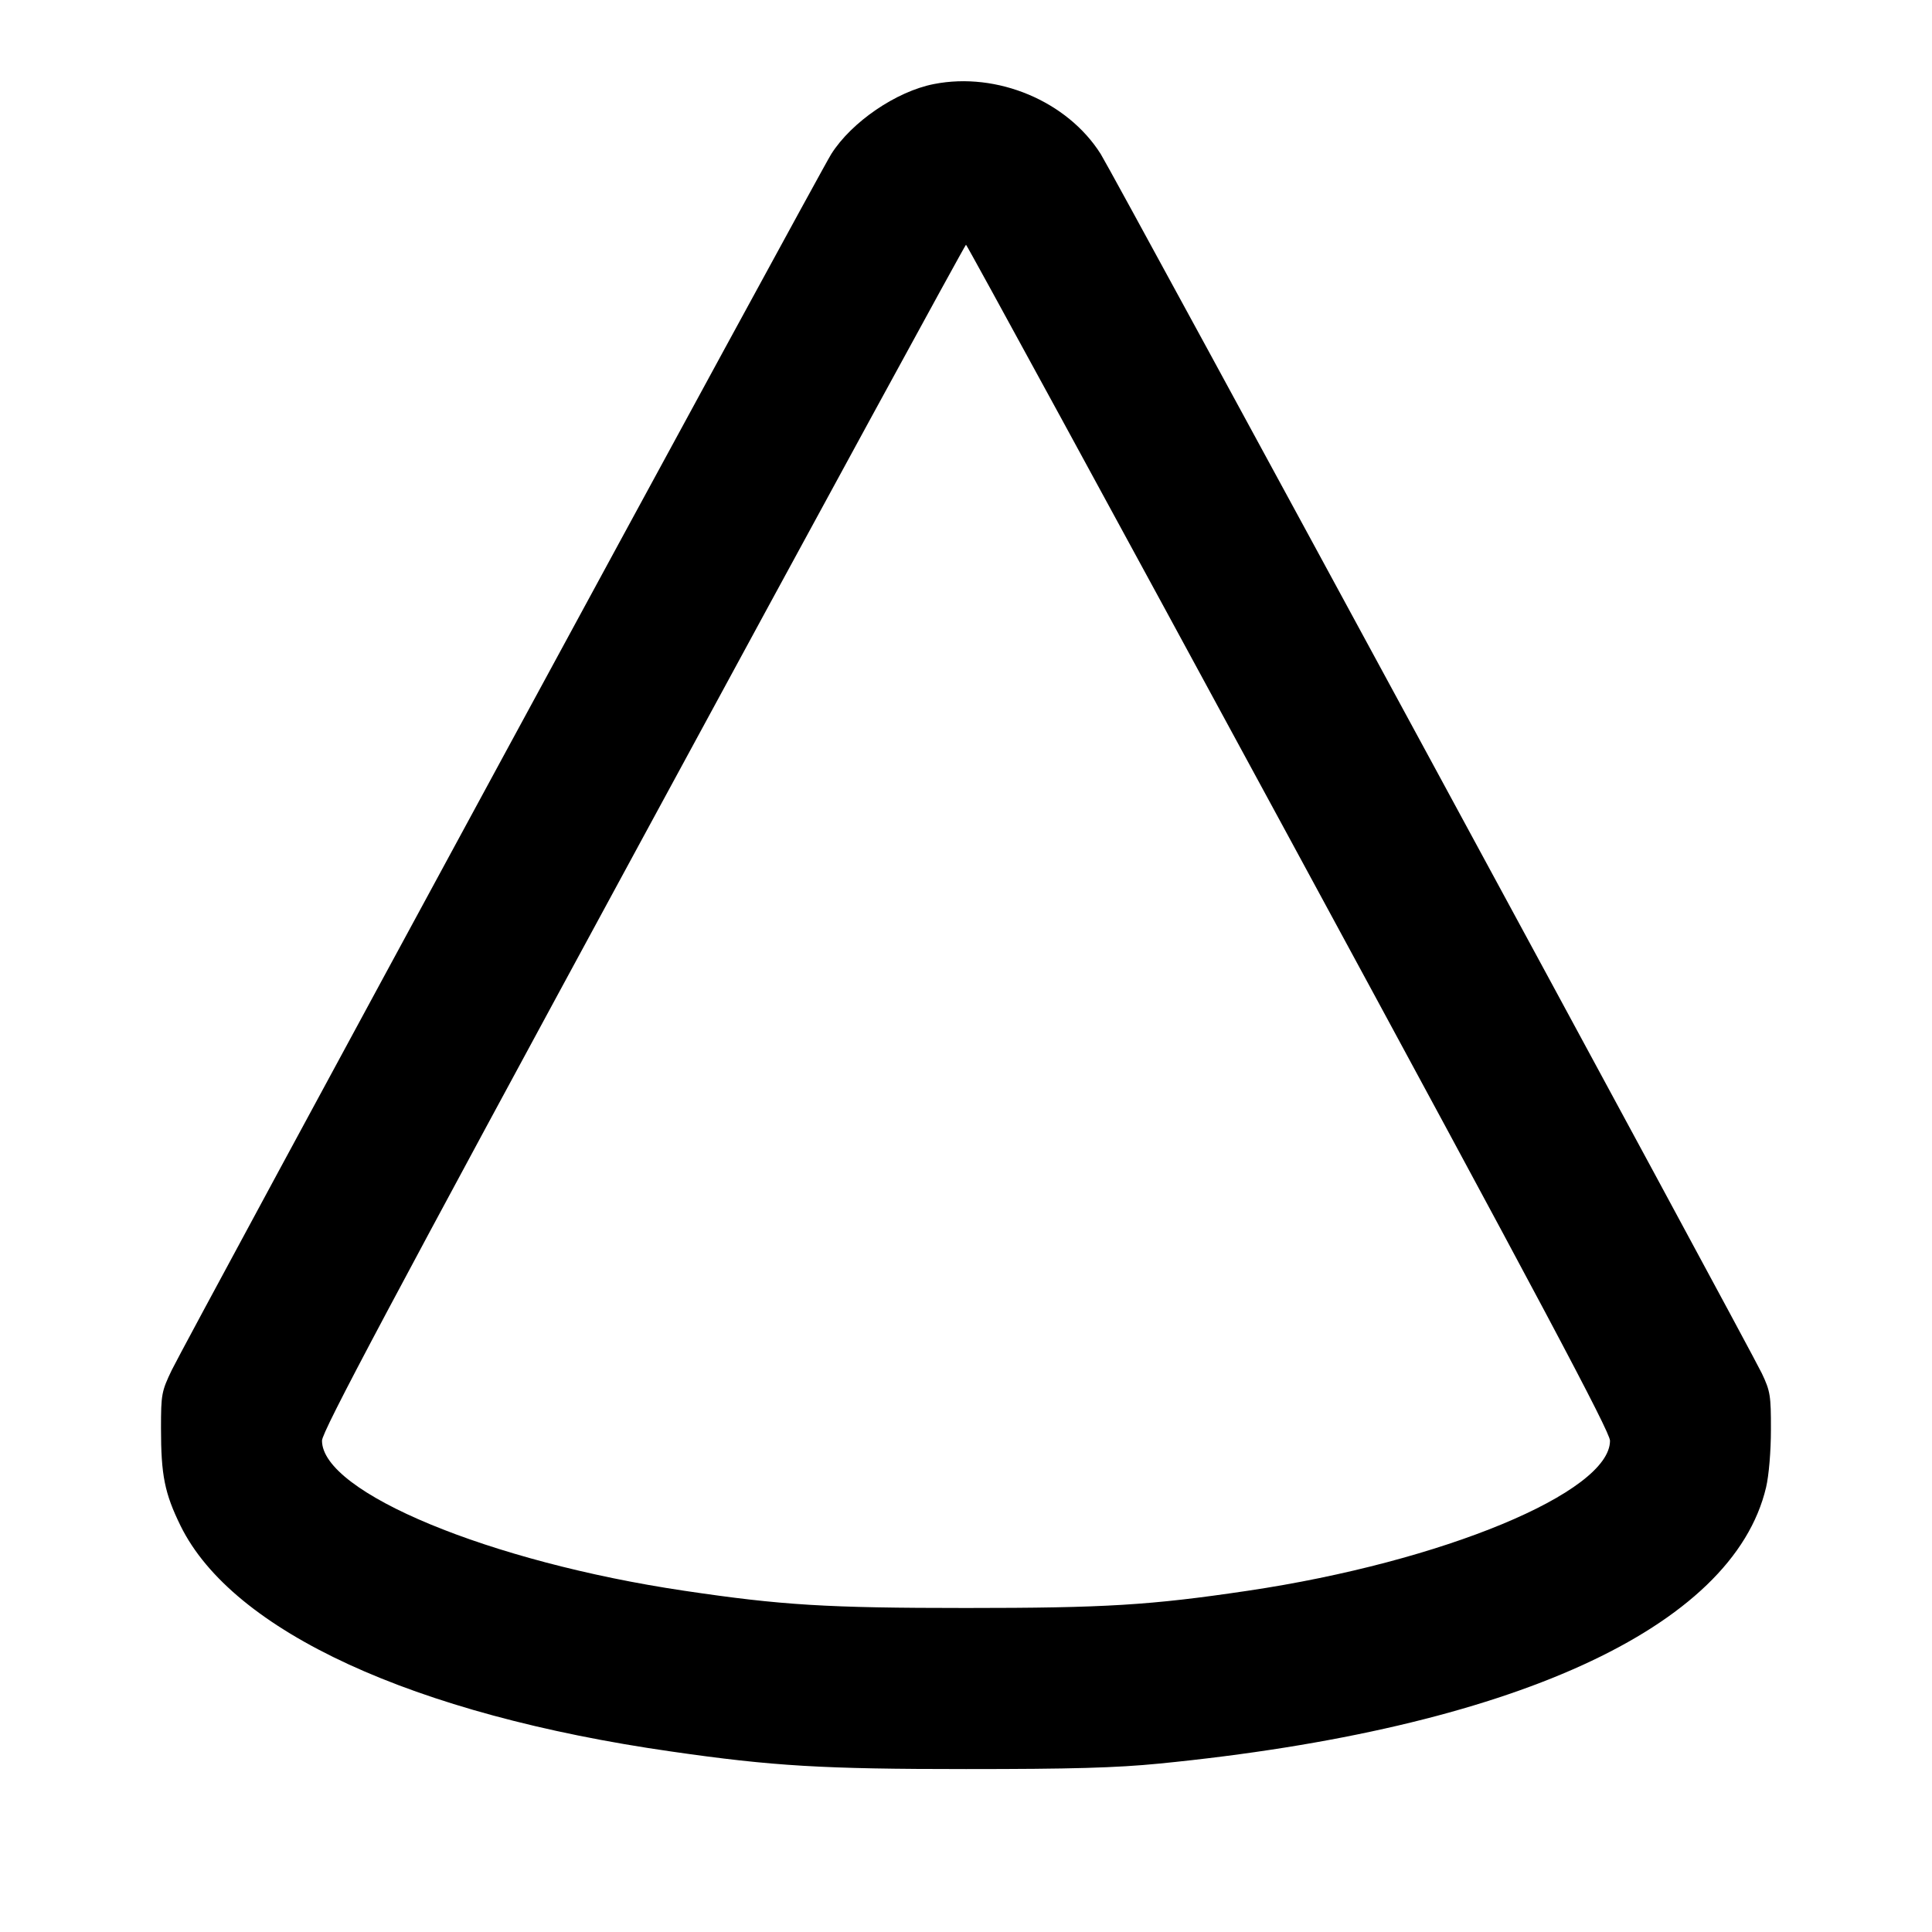 <svg xmlns="http://www.w3.org/2000/svg" width="24" height="24" viewBox="0 0 24 24" fill="none" stroke="currentColor" stroke-width="2" stroke-linecap="round" stroke-linejoin="round"><path d="M11.602 1.044 C 11.134 1.135,10.578 1.515,10.326 1.914 C 10.171 2.159,2.308 16.658,2.134 17.019 C 2.007 17.284,2.000 17.320,2.000 17.743 C 2.000 18.326,2.045 18.550,2.243 18.954 C 2.888 20.265,5.134 21.299,8.340 21.758 C 9.603 21.940,10.221 21.976,12.000 21.976 C 13.310 21.976,13.861 21.961,14.400 21.908 C 18.771 21.478,21.527 20.224,21.939 18.476 C 21.974 18.327,21.999 18.028,21.999 17.760 C 22.000 17.337,21.991 17.281,21.886 17.060 C 21.737 16.745,13.827 2.156,13.674 1.914 C 13.259 1.256,12.387 0.890,11.602 1.044 M16.010 10.398 C 19.152 16.192,20.000 17.786,20.000 17.897 C 20.000 18.539,17.917 19.402,15.500 19.761 C 14.289 19.941,13.729 19.975,12.000 19.975 C 10.271 19.975,9.711 19.941,8.500 19.761 C 6.082 19.402,4.000 18.539,4.000 17.896 C 4.000 17.785,4.841 16.203,7.990 10.398 C 10.184 6.351,11.989 3.040,12.000 3.040 C 12.011 3.041,13.816 6.352,16.010 10.398 " stroke="none" fill-rule="evenodd" fill="black"></path></svg>